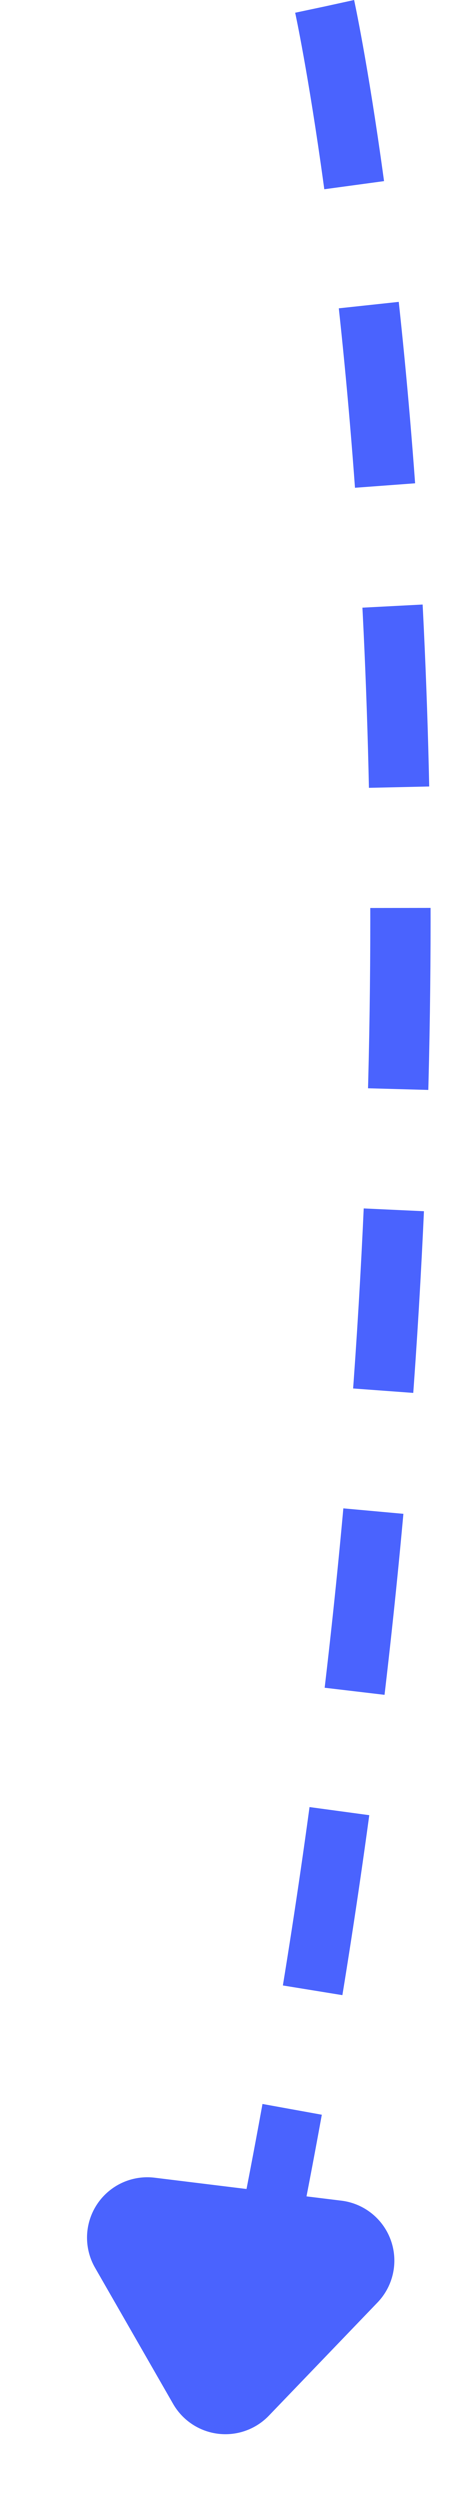 <svg xmlns="http://www.w3.org/2000/svg" width="7.645" height="41.392" viewBox="0 0 7.645 41.392">
    <g data-name="그룹 881">
        <path data-name="패스 2549" d="M1381.477 2823.369s3.574 16.34-1.332 38.783" transform="translate(-1376.093 -2823.262)" style="fill:none;stroke:#4a63fe;stroke-miterlimit:10;stroke-dasharray:3 2 3 2 3 2"/>
        <path data-name="다각형 8" d="M2.76 1.067a1 1 0 0 1 1.6 0l1.56 2.08a1 1 0 0 1-.8 1.6H2a1 1 0 0 1-.8-1.6z" transform="rotate(-173 4.8 20.48)" style="fill:#4a63fe"/>
    </g>
</svg>
